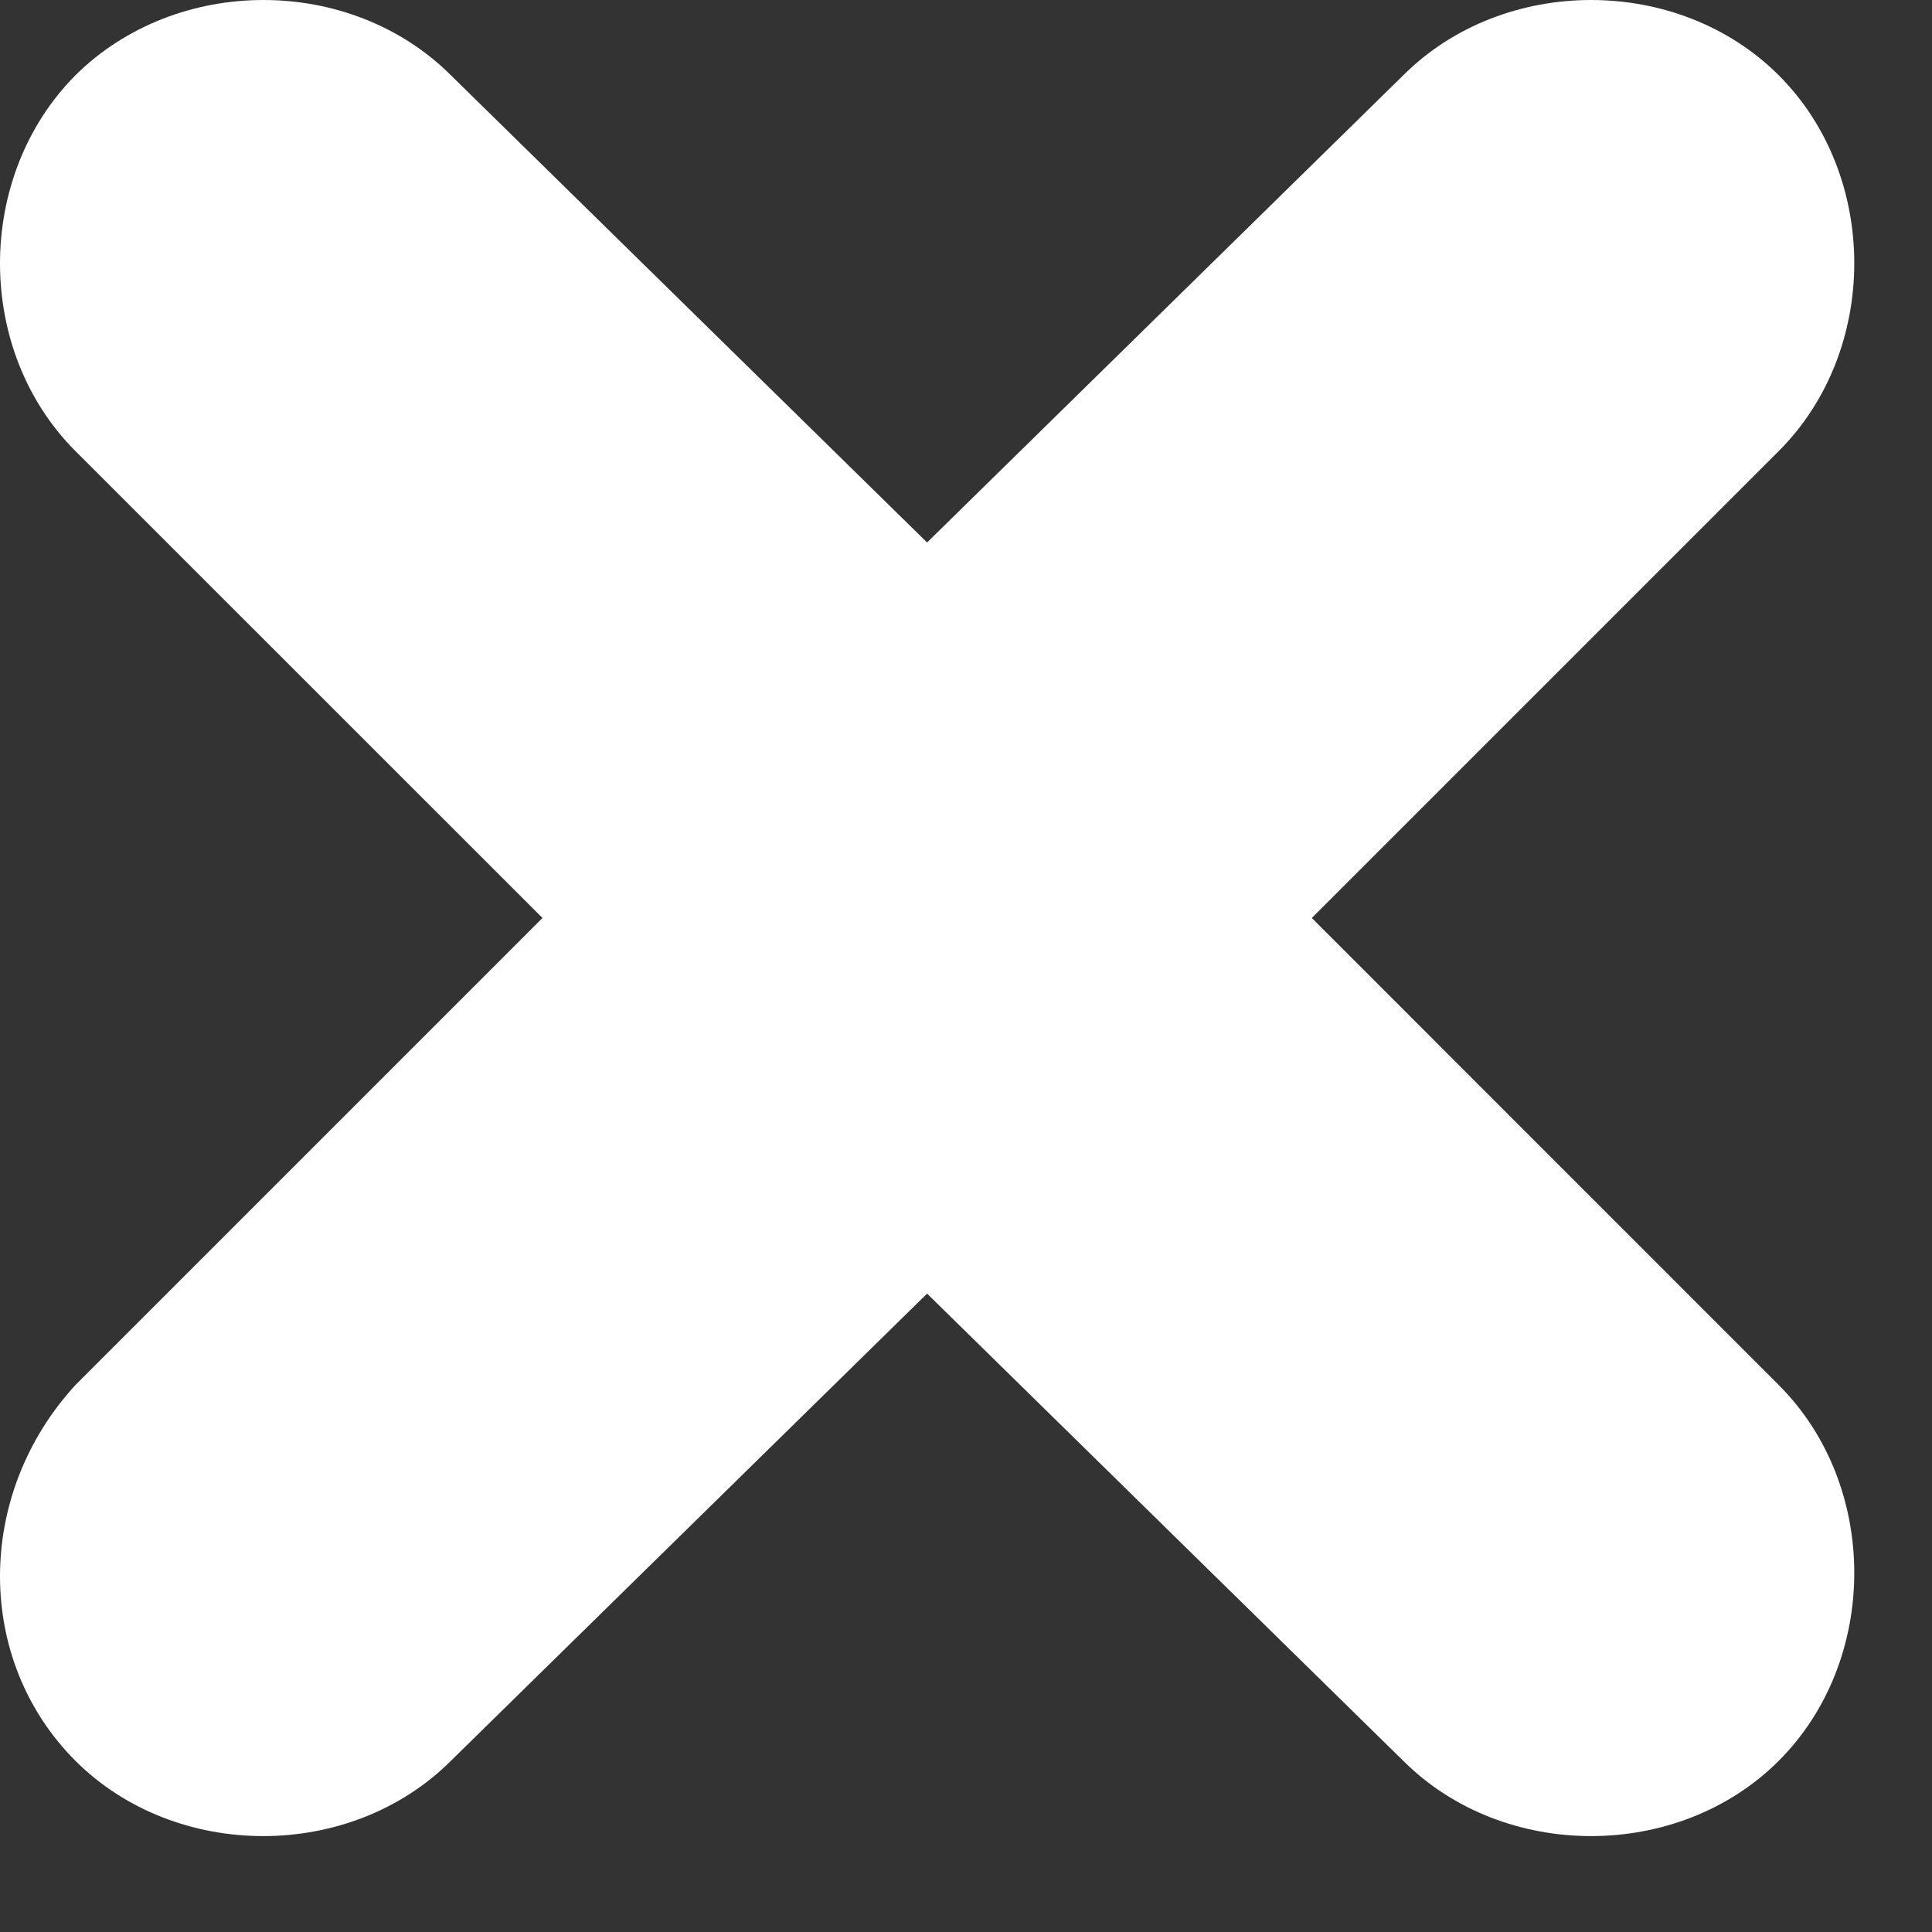 <svg width="14" height="14" viewBox="0 0 14 14" fill="none" xmlns="http://www.w3.org/2000/svg">
<rect x="0" y="0" width="14" height="14" fill="#333333" stroke="none"/>
<path id="Vector" d="M0.546 12.759C1.275 13.487 2.539 13.487 3.268 12.759L6.718 9.374L10.168 12.759C10.897 13.487 12.162 13.487 12.89 12.759C13.619 12.03 13.619 10.765 12.89 10.037L9.506 6.652L12.89 3.268C13.619 2.539 13.619 1.275 12.89 0.546C12.162 -0.182 10.897 -0.182 10.168 0.546L6.718 3.931L3.268 0.546C2.539 -0.182 1.28 -0.182 0.546 0.546C-0.182 1.28 -0.182 2.539 0.546 3.268L3.931 6.652L0.546 10.037C-0.182 10.831 -0.182 12.03 0.546 12.759Z" fill="white"/>
</svg>

